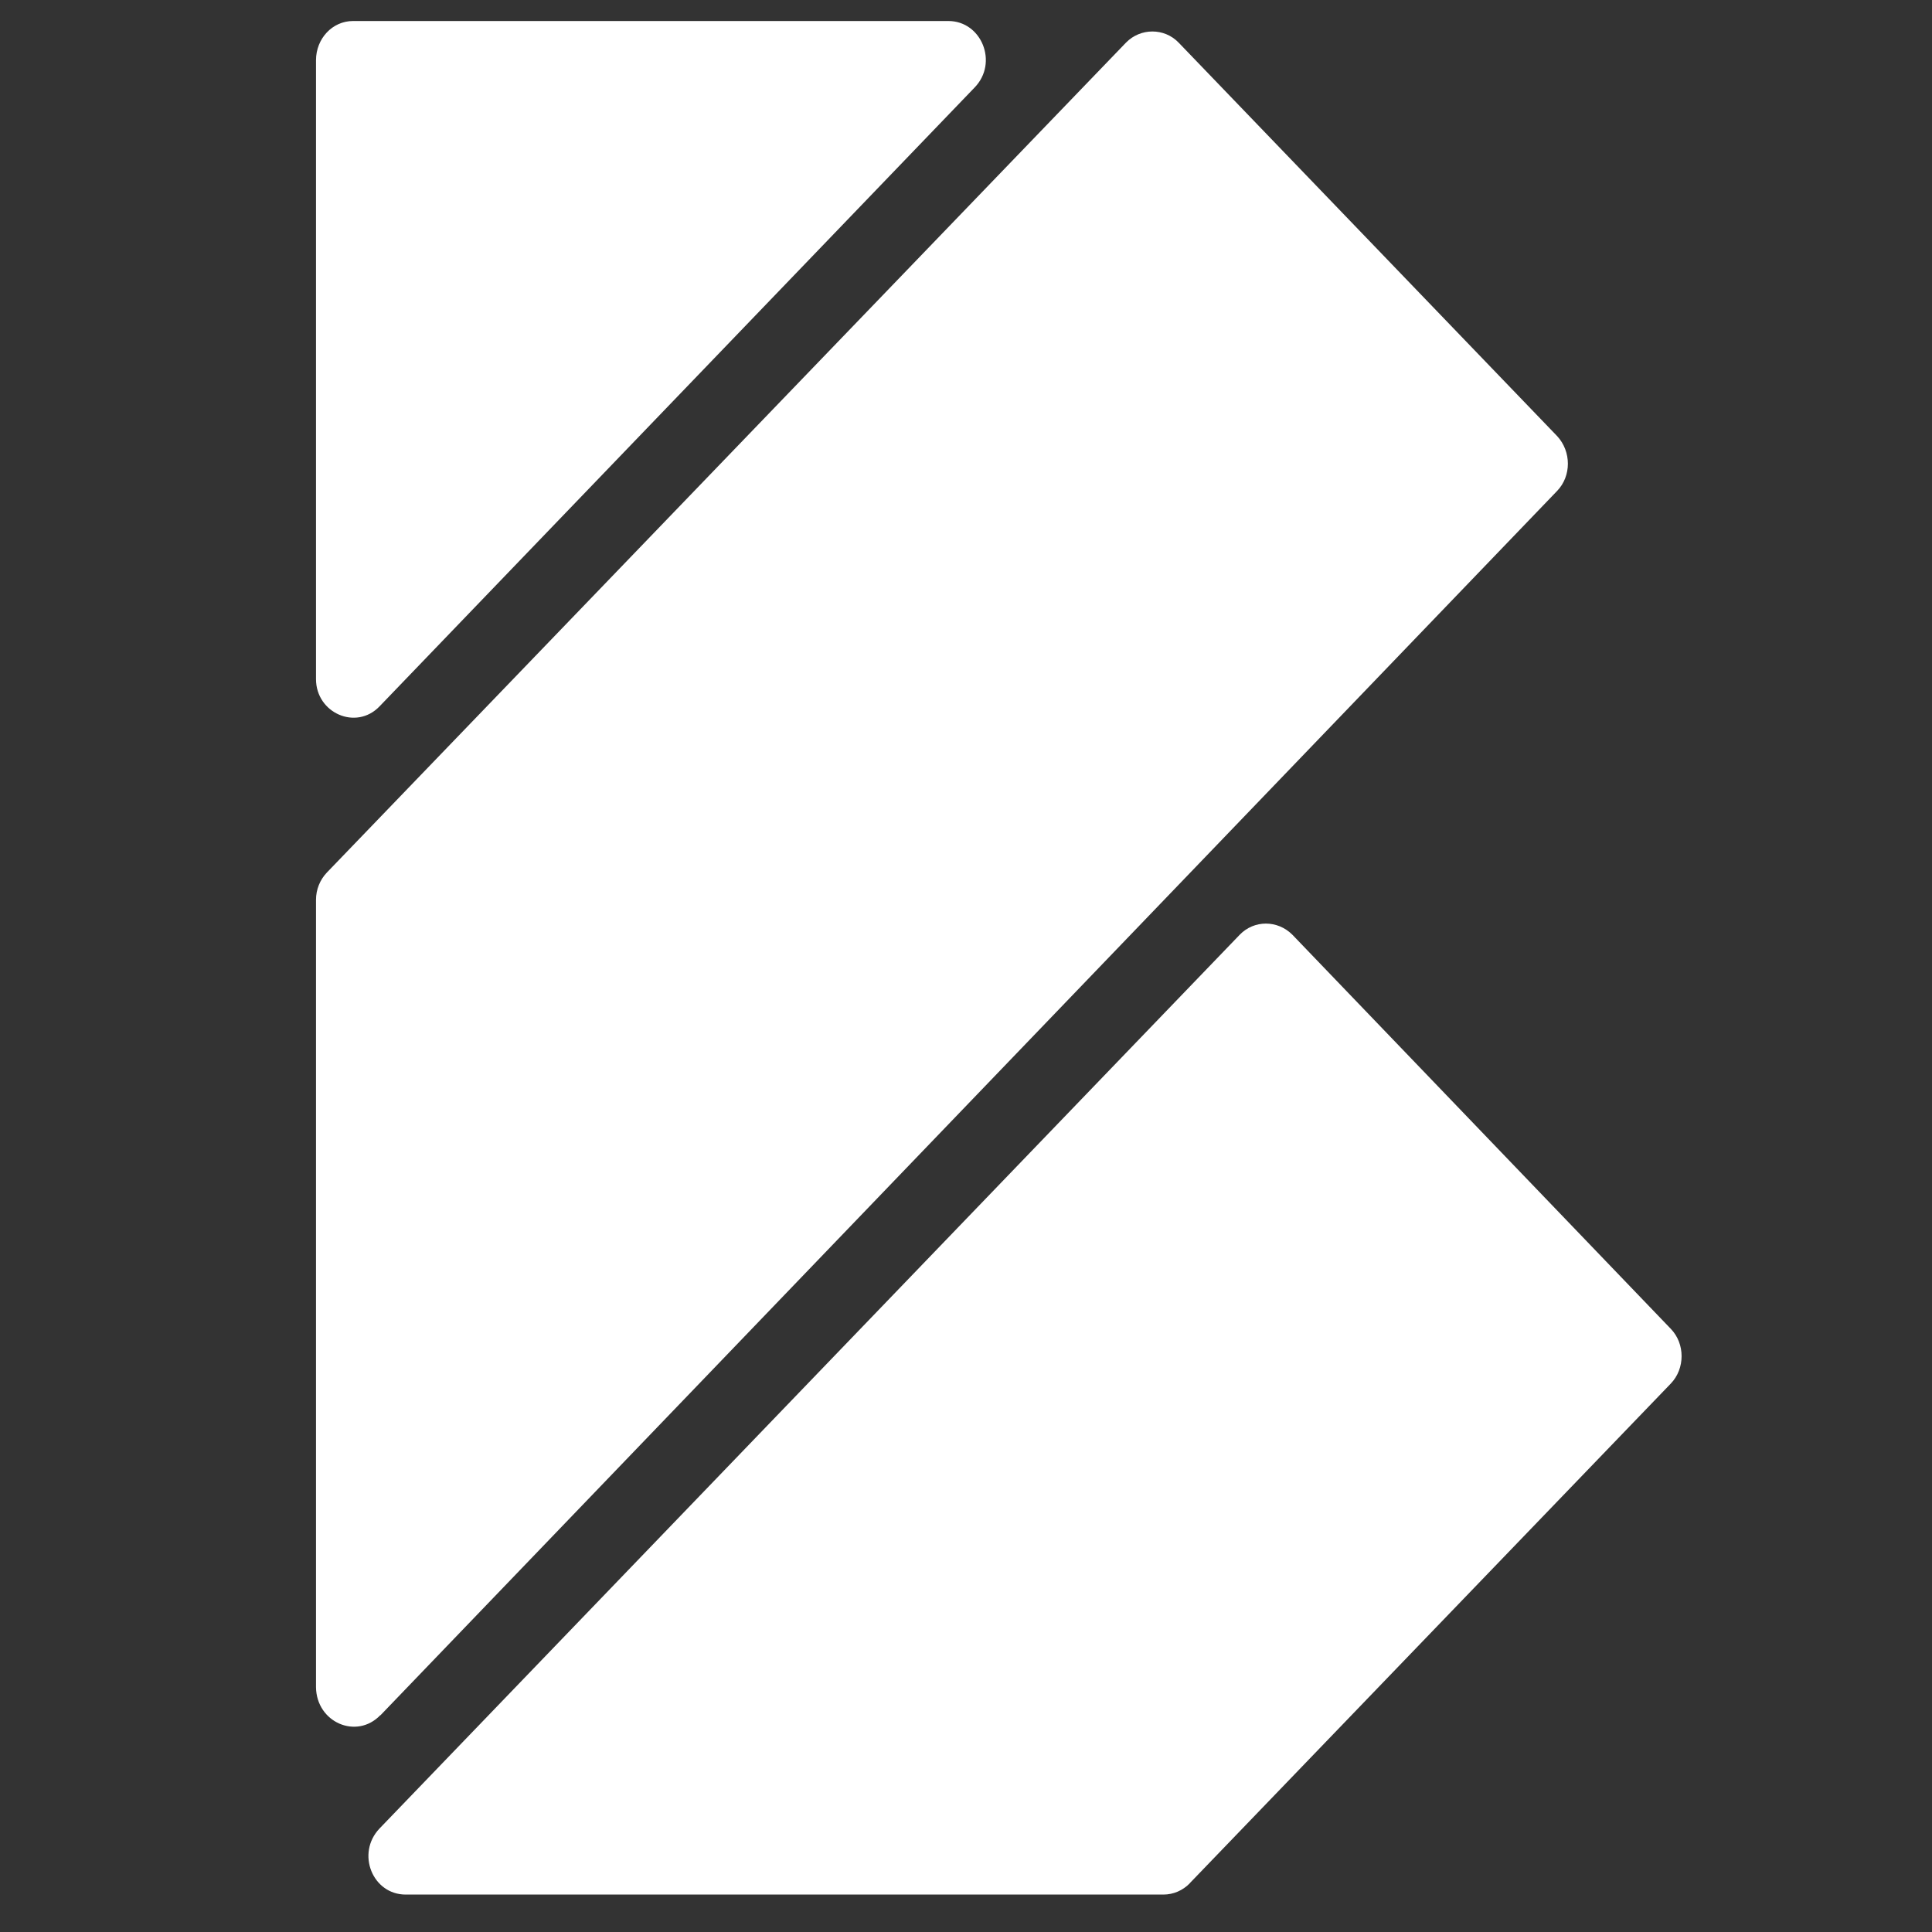 <?xml version="1.0" encoding="UTF-8" standalone="no"?>
<svg
   xmlns:dc="http://purl.org/dc/elements/1.1/"
   xmlns:cc="http://creativecommons.org/ns#"
   xmlns:rdf="http://www.w3.org/1999/02/22-rdf-syntax-ns#"
   xmlns:svg="http://www.w3.org/2000/svg"
   xmlns="http://www.w3.org/2000/svg"
   xmlns:sodipodi="http://sodipodi.sourceforge.net/DTD/sodipodi-0.dtd"
   xmlns:inkscape="http://www.inkscape.org/namespaces/inkscape"
   width="16px"
   height="16px"
   viewBox="0 0 16 16"
   version="1.1"
   id="svg11"
   sodipodi:docname="grafana_mask_icon_white.svg"
   inkscape:version="0.92.1 r15371">
  <rect x="0" y="0" width="16" height="16" fill="#333333" stroke="none"/>
  <sodipodi:namedview
     pagecolor="#ffffff"
     bordercolor="#666666"
     borderopacity="1"
     objecttolerance="10"
     gridtolerance="10"
     guidetolerance="10"
     inkscape:pageopacity="0"
     inkscape:pageshadow="2"
     inkscape:window-width="1036"
     inkscape:window-height="697"
     id="namedview13"
     showgrid="false"
     inkscape:zoom="14.75"
     inkscape:cx="8"
     inkscape:cy="8"
     inkscape:window-x="1991"
     inkscape:window-y="103"
     inkscape:window-maximized="0"
     inkscape:current-layer="svg11" />
  <!-- Generator: Sketch 46 (44423) - http://www.bohemiancoding.com/sketch -->
  <title
     id="title2">grafana_mask_icon</title>
  <desc
     id="desc4">Created with Sketch.</desc>
  <defs
     id="defs6" />
  <g
     id="g4510">
    <path
       inkscape:connector-curvature="0"
       style="fill:#ffffff;stroke-width:0.823;fill-opacity:1"
       id="path7"
       d="m 9.852,15.597 3.985,-4.139 c 0.119,-0.124 0.119,-0.33 0,-0.453 L 10.703,7.741 c -0.123,-0.123 -0.317,-0.123 -0.436,0 L 3.142,15.144 c -0.194,0.206 -0.057,0.546 0.218,0.546 h 6.274 c 0.084,0 0.161,-0.034 0.219,-0.093 z" />
    <path
       inkscape:connector-curvature="0"
       style="fill:#ffffff;stroke-width:0.823;fill-opacity:1"
       id="path9"
       d="M 3.15,14.206 12.896,4.065 c 0.118,-0.123 0.118,-0.325 0,-0.453 L 9.761,0.353 c -0.118,-0.123 -0.316,-0.123 -0.436,0 L 2.707,7.226 c -0.057,0.06 -0.09,0.14 -0.09,0.226 v 6.52 c 0.003,0.292 0.336,0.437 0.533,0.232 z" />
    <path
       inkscape:connector-curvature="0"
       style="fill:#ffffff;stroke-width:0.823;fill-opacity:1"
       id="path11"
       d="M 2.617,0.499 V 5.624 c 0,0.281 0.332,0.428 0.526,0.226 L 8.071,0.725 C 8.27,0.52 8.129,0.174 7.854,0.174 H 2.924 c -0.172,0 -0.307,0.146 -0.307,0.325 z" />
  </g>
</svg>
